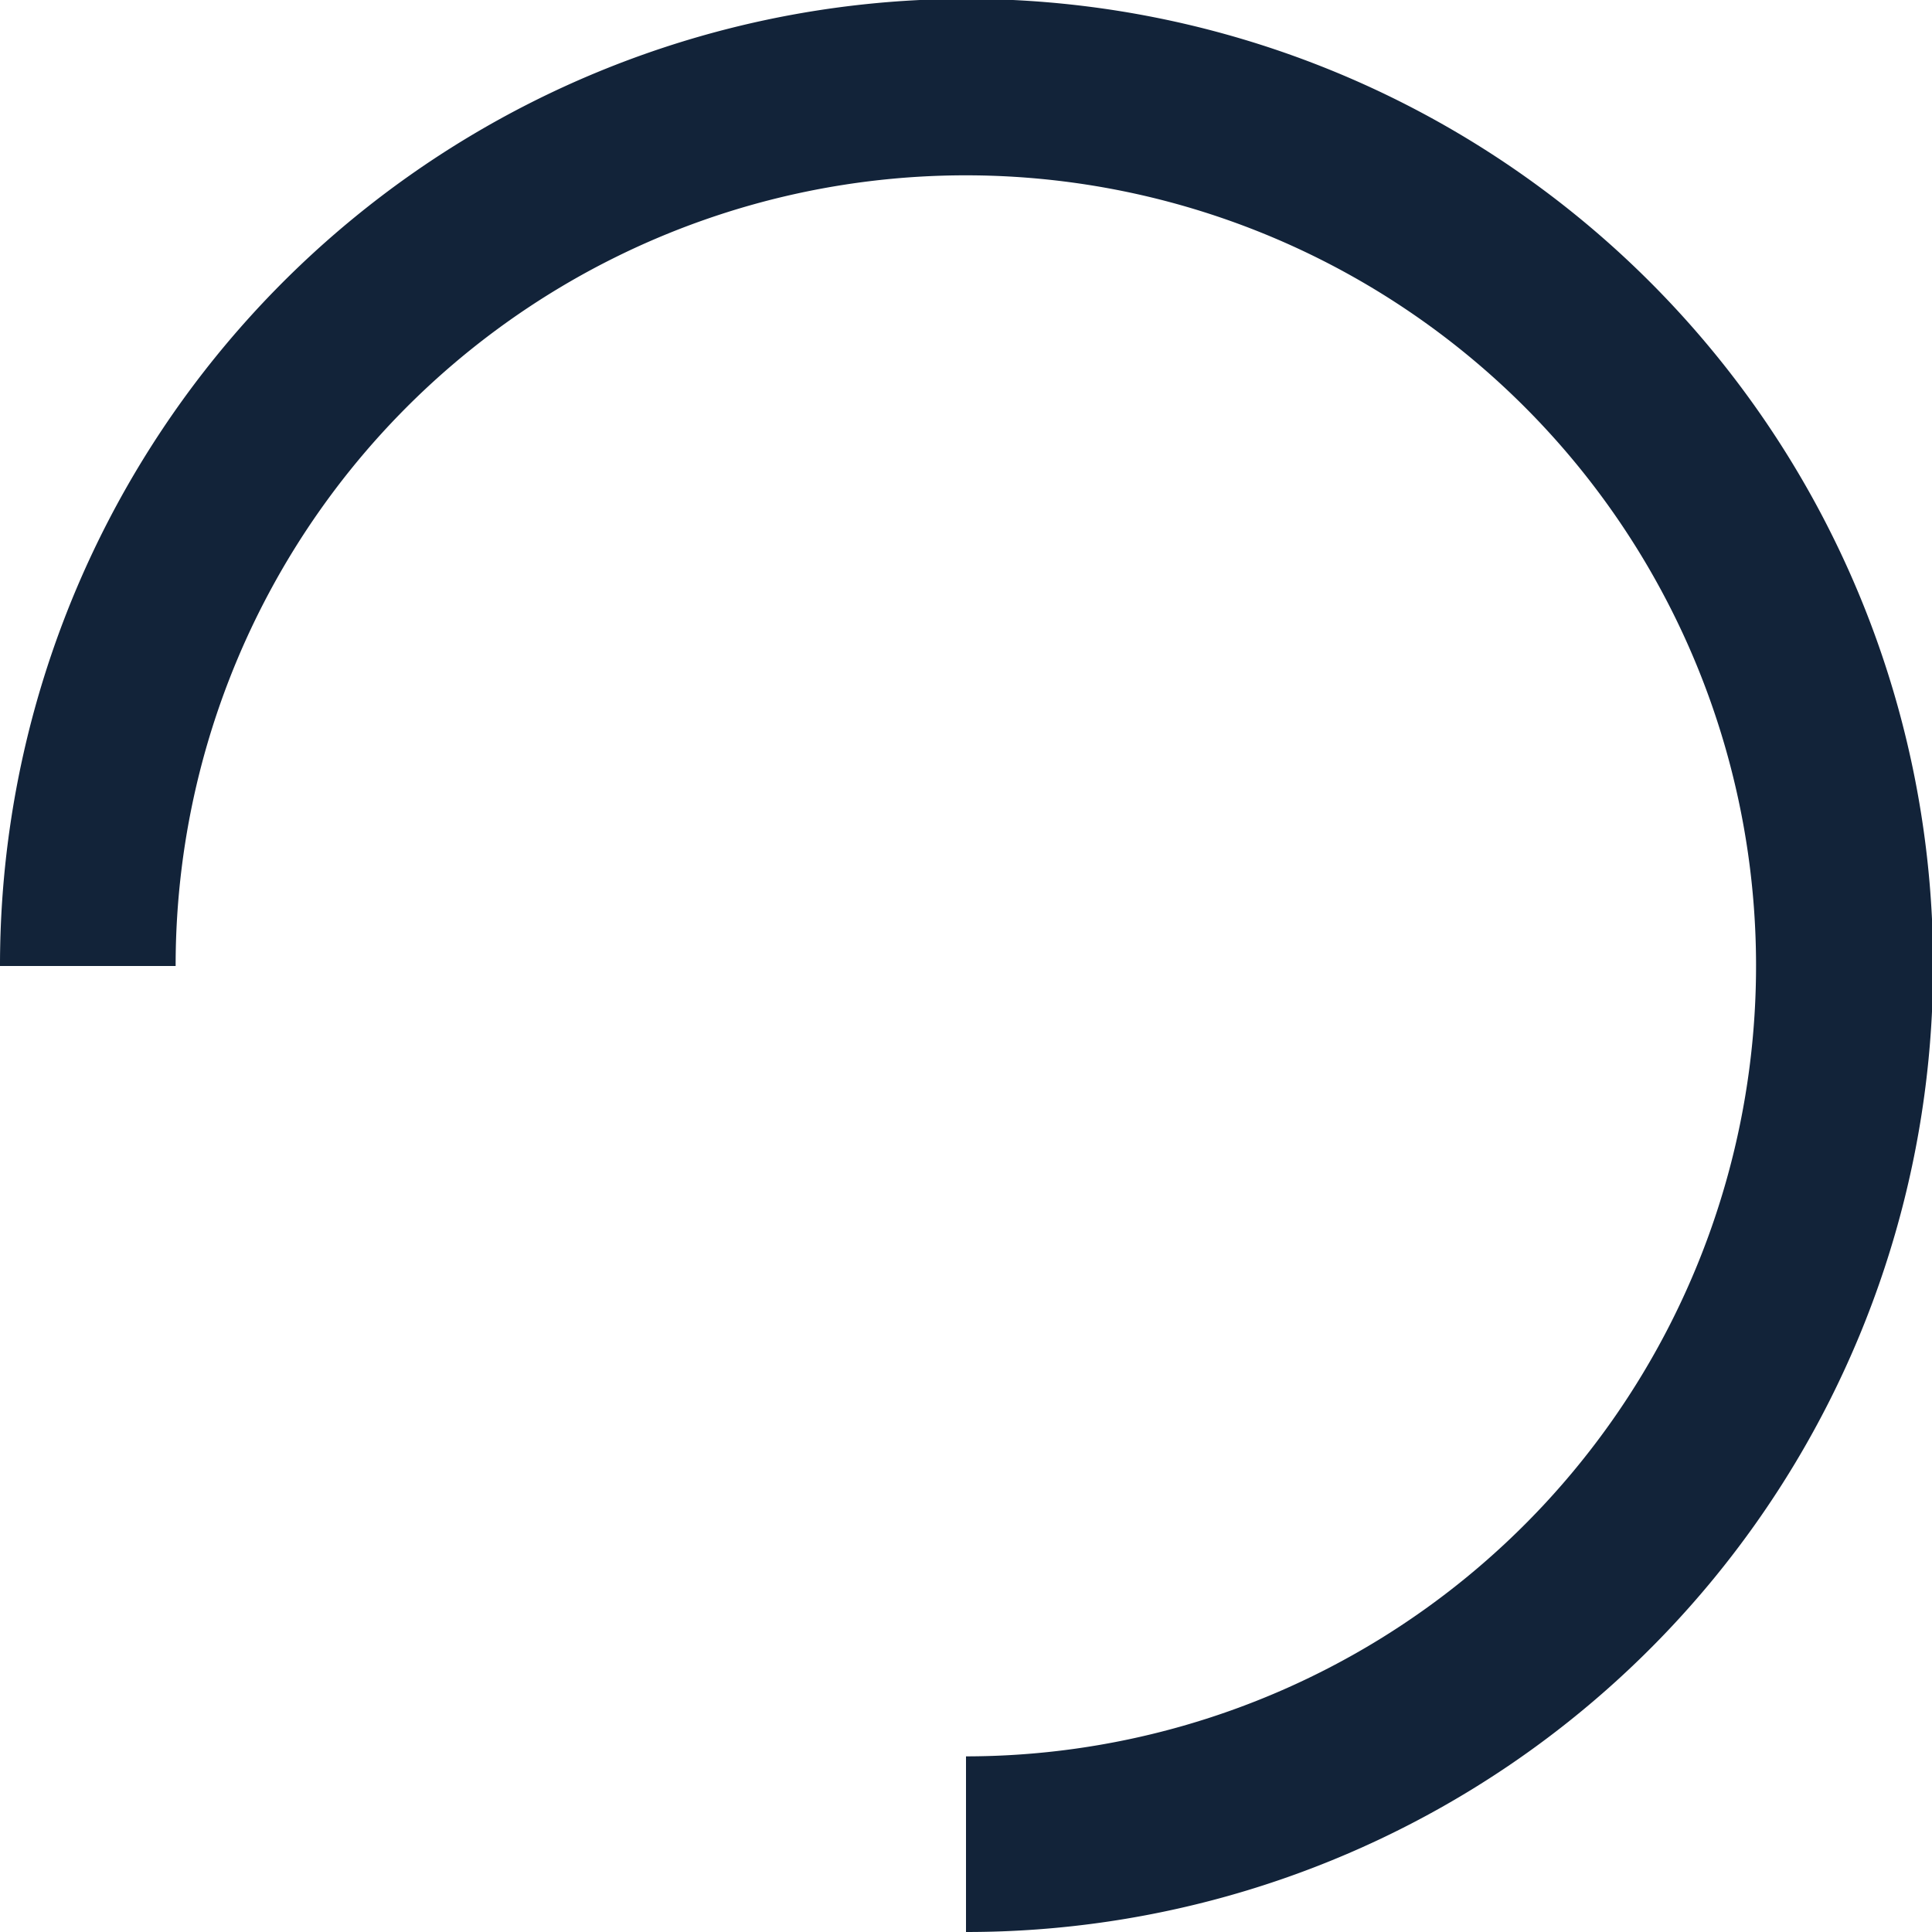 <svg xmlns="http://www.w3.org/2000/svg" width="66" height="66" viewBox="0 0 66 66">
  <path id="Subtraction_2" data-name="Subtraction 2" d="M63,66h0V60h.009a27.007,27.007,0,0,0,10.5-51.878A26.993,26.993,0,0,0,36,33H30A33.019,33.019,0,1,1,63,66Z" transform="translate(-30)" fill="#122339"/>
</svg>